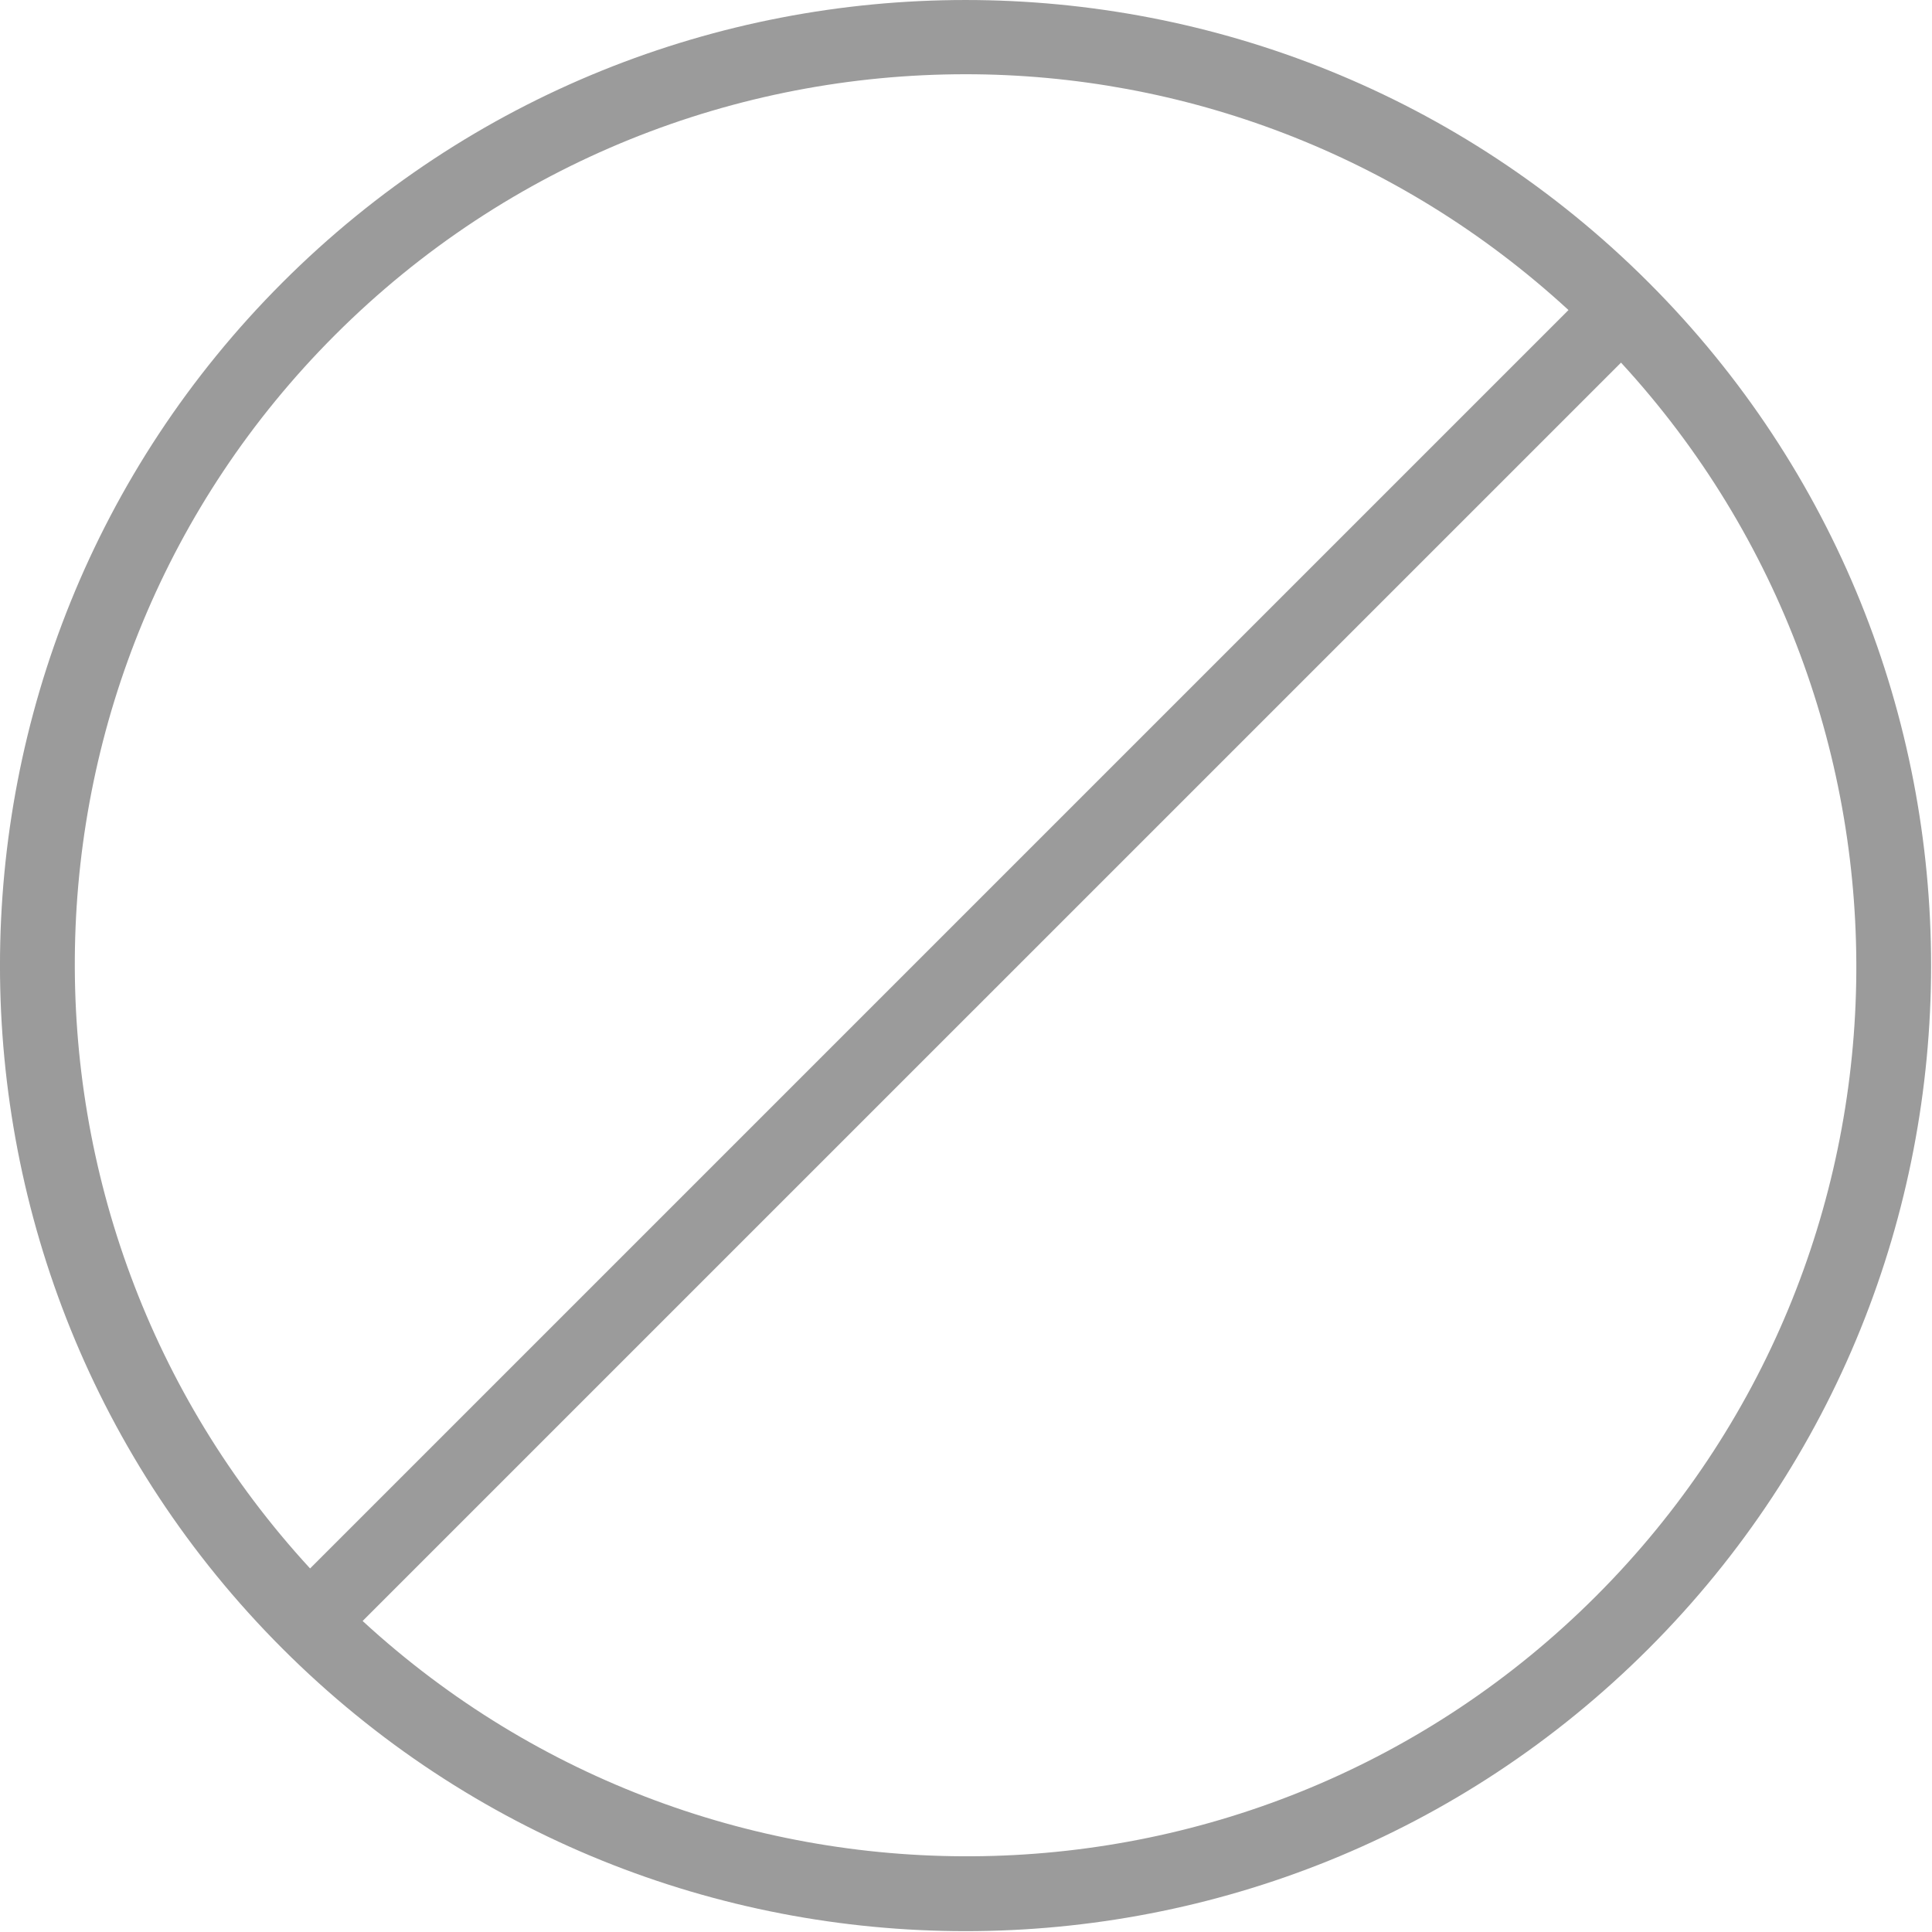 
<svg width="52px" height="52px" viewBox="0 0 52 52" version="1.1" xmlns="http://www.w3.org/2000/svg" xmlns:xlink="http://www.w3.org/1999/xlink">
    <g id="Page-1" stroke="none" stroke-width="1" fill="none" fill-rule="evenodd">
        <g id="Dashboard---Notification" transform="translate(-759, -378)" fill-rule="nonzero" fill="#9B9B9B">
            <g id="Alert-Line" transform="translate(722, 377)">
                <g id="flt-Alert" transform="translate(36, 0)">
                    <g id="forbidden" transform="translate(0, 1)">
                        <path d="M45.373,7.603 C35.236,-2.534 18.74,-2.534 8.603,7.603 C-1.535,17.741 -1.535,34.235 8.603,44.373 C13.671,49.441 20.33,51.977 26.988,51.977 C33.646,51.977 40.304,49.442 45.373,44.373 C55.51,34.235 55.51,17.74 45.373,7.603 Z M10.017,9.017 C14.696,4.338 20.842,1.998 26.988,1.998 C32.82,1.998 38.637,4.132 43.216,8.345 L9.346,42.215 C0.693,32.812 0.899,18.135 10.017,9.017 Z M43.959,42.958 C34.84,52.077 20.164,52.283 10.76,43.629 L44.63,9.76 C53.284,19.163 53.078,33.84 43.959,42.958 Z" id="Shape"></path>
                    </g>
                </g>
            </g>
        </g>
    </g>
</svg>
